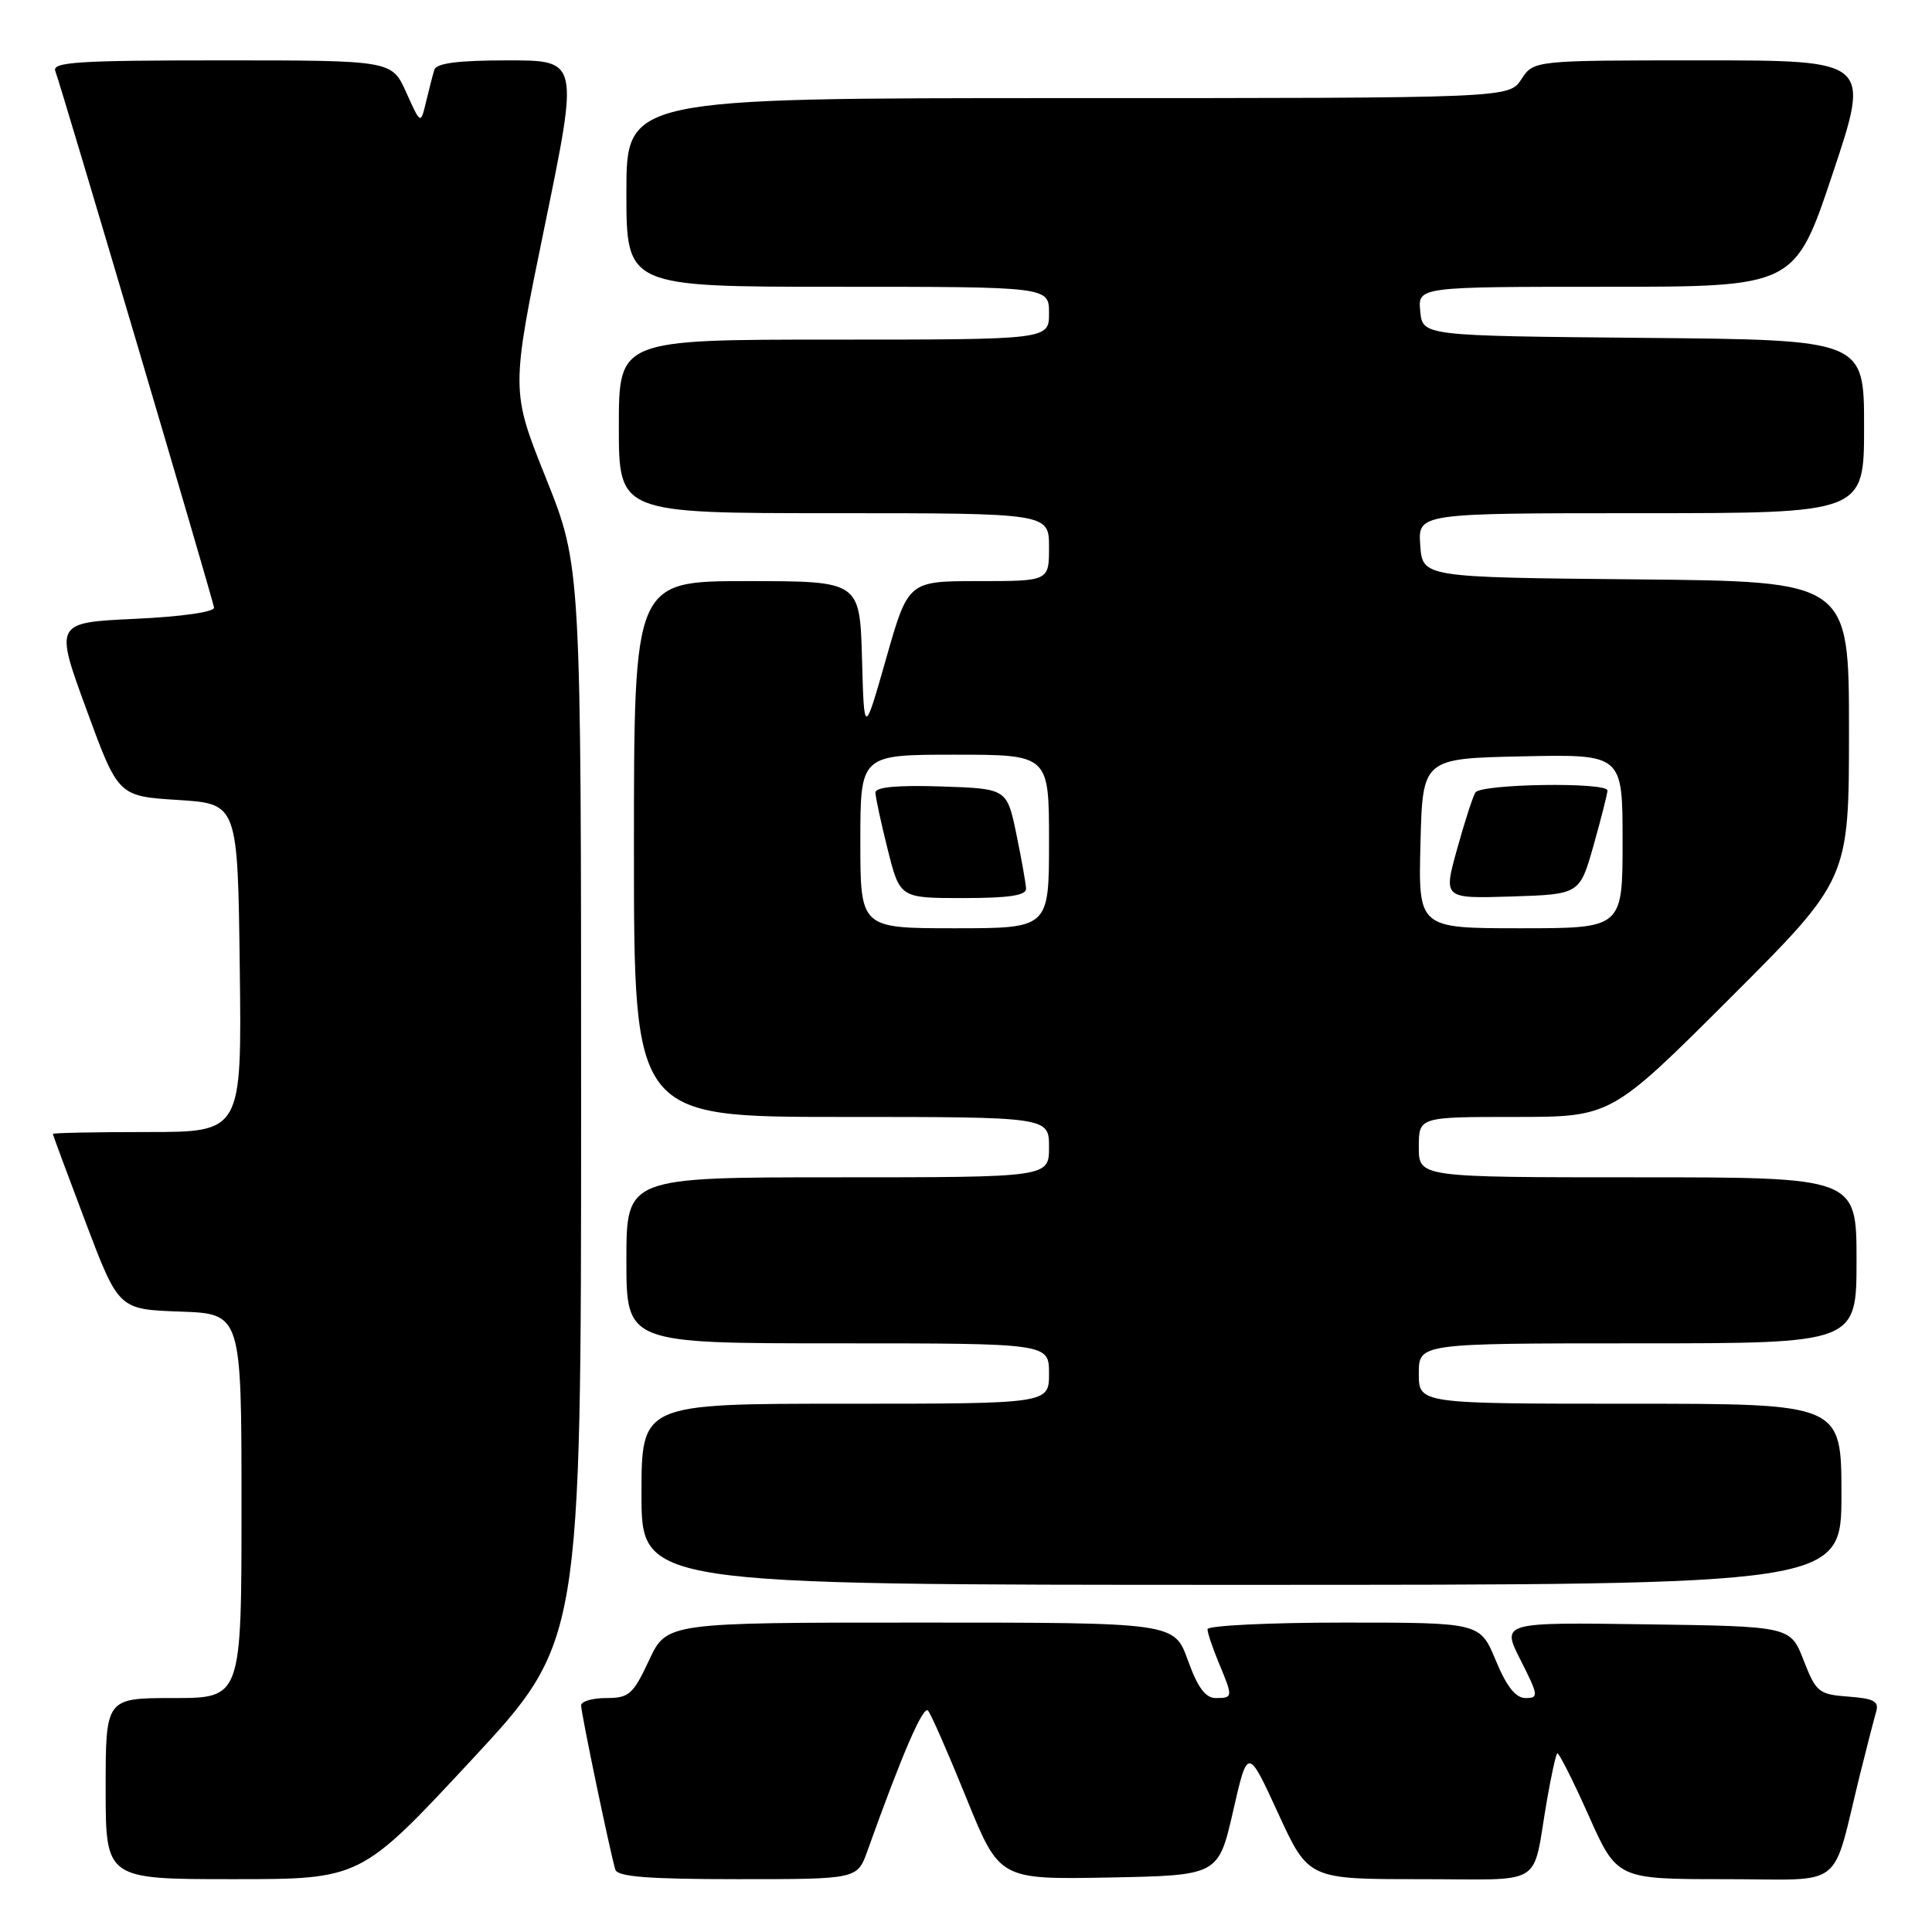 <?xml version="1.0" encoding="UTF-8" standalone="no"?>
<!DOCTYPE svg PUBLIC "-//W3C//DTD SVG 1.1//EN" "http://www.w3.org/Graphics/SVG/1.1/DTD/svg11.dtd" >
<svg xmlns="http://www.w3.org/2000/svg" xmlns:xlink="http://www.w3.org/1999/xlink" version="1.1" viewBox="0 0 256 256">
 <g >
 <path fill="currentColor"
d=" M 62.40 233.29 C 77.00 217.58 77.00 217.58 77.00 146.29 C 77.00 75.01 77.00 75.01 72.35 63.38 C 67.69 51.75 67.69 51.75 72.19 29.88 C 76.69 8.00 76.69 8.00 67.31 8.00 C 60.68 8.00 57.82 8.37 57.55 9.25 C 57.34 9.94 56.85 11.85 56.45 13.50 C 55.74 16.50 55.74 16.50 53.83 12.25 C 51.92 8.00 51.92 8.00 29.36 8.00 C 10.27 8.00 6.87 8.22 7.33 9.42 C 8.12 11.47 28.18 79.31 28.36 80.50 C 28.44 81.09 24.11 81.71 17.87 82.00 C 7.24 82.50 7.24 82.50 11.45 94.00 C 15.66 105.50 15.66 105.50 23.58 106.00 C 31.50 106.50 31.50 106.50 31.77 128.25 C 32.04 150.00 32.04 150.00 19.52 150.00 C 12.63 150.00 7.00 150.11 7.00 150.25 C 7.01 150.39 8.97 155.68 11.36 162.00 C 15.72 173.50 15.72 173.50 23.86 173.79 C 32.00 174.08 32.00 174.08 32.00 199.54 C 32.00 225.00 32.00 225.00 23.00 225.00 C 14.00 225.00 14.00 225.00 14.00 237.00 C 14.00 249.00 14.00 249.00 30.90 249.00 C 47.79 249.00 47.79 249.00 62.40 233.29 Z  M 114.94 245.25 C 119.54 232.40 122.33 225.94 122.97 226.67 C 123.37 227.13 125.66 232.35 128.06 238.28 C 132.43 249.05 132.43 249.05 146.93 248.78 C 161.44 248.50 161.44 248.50 163.39 240.00 C 165.33 231.50 165.33 231.50 169.35 240.25 C 173.37 249.00 173.37 249.00 188.16 249.00 C 205.00 249.00 202.95 250.27 204.97 238.59 C 205.53 235.34 206.15 232.52 206.34 232.33 C 206.52 232.14 208.38 235.82 210.47 240.49 C 214.26 249.00 214.26 249.00 228.59 249.00 C 244.79 249.00 242.59 250.72 246.49 235.00 C 247.38 231.43 248.33 227.74 248.60 226.81 C 249.00 225.44 248.30 225.06 244.92 224.81 C 240.99 224.52 240.64 224.23 238.99 220.00 C 237.24 215.50 237.24 215.50 218.09 215.23 C 198.94 214.96 198.94 214.96 201.49 219.98 C 203.86 224.66 203.91 225.00 202.15 225.00 C 200.83 225.00 199.64 223.49 198.19 220.00 C 196.11 215.00 196.11 215.00 178.06 215.00 C 168.12 215.00 160.00 215.40 160.00 215.88 C 160.00 216.36 160.68 218.37 161.50 220.35 C 163.40 224.89 163.39 225.00 161.10 225.00 C 159.73 225.00 158.70 223.61 157.40 220.00 C 155.60 215.00 155.60 215.00 121.97 215.00 C 88.34 215.00 88.34 215.00 86.00 220.00 C 83.88 224.53 83.35 225.00 80.33 225.00 C 78.50 225.00 77.00 225.44 77.00 225.97 C 77.00 227.03 80.90 245.71 81.54 247.75 C 81.84 248.68 85.98 249.00 97.77 249.00 C 113.60 249.00 113.60 249.00 114.94 245.25 Z  M 244.00 198.00 C 244.00 186.00 244.00 186.00 216.00 186.00 C 188.00 186.00 188.00 186.00 188.00 182.00 C 188.00 178.00 188.00 178.00 217.00 178.00 C 246.00 178.00 246.00 178.00 246.00 167.00 C 246.00 156.00 246.00 156.00 217.00 156.00 C 188.00 156.00 188.00 156.00 188.00 152.00 C 188.00 148.00 188.00 148.00 200.74 148.00 C 213.48 148.00 213.48 148.00 229.24 132.26 C 245.00 116.52 245.00 116.52 245.00 96.78 C 245.00 77.03 245.00 77.03 216.75 76.77 C 188.50 76.50 188.50 76.50 188.19 72.25 C 187.89 68.00 187.89 68.00 217.44 68.00 C 247.00 68.00 247.00 68.00 247.00 56.52 C 247.00 45.03 247.00 45.03 217.75 44.77 C 188.50 44.50 188.50 44.50 188.19 41.25 C 187.87 38.00 187.87 38.00 212.85 38.00 C 237.83 38.00 237.83 38.00 242.84 23.00 C 247.85 8.00 247.85 8.00 225.54 8.00 C 203.23 8.00 203.23 8.00 201.59 10.50 C 199.95 13.00 199.95 13.00 141.48 13.00 C 83.00 13.00 83.00 13.00 83.00 25.50 C 83.00 38.00 83.00 38.00 111.00 38.00 C 139.00 38.00 139.00 38.00 139.00 41.50 C 139.00 45.00 139.00 45.00 110.50 45.00 C 82.00 45.00 82.00 45.00 82.00 56.50 C 82.00 68.00 82.00 68.00 110.50 68.00 C 139.00 68.00 139.00 68.00 139.00 72.50 C 139.00 77.00 139.00 77.00 129.67 77.00 C 120.34 77.00 120.34 77.00 117.42 87.25 C 114.50 97.50 114.50 97.50 114.22 87.25 C 113.93 77.00 113.93 77.00 98.97 77.00 C 84.00 77.00 84.00 77.00 84.00 112.50 C 84.00 148.00 84.00 148.00 111.50 148.00 C 139.00 148.00 139.00 148.00 139.00 152.00 C 139.00 156.00 139.00 156.00 111.00 156.00 C 83.00 156.00 83.00 156.00 83.00 167.00 C 83.00 178.00 83.00 178.00 111.00 178.00 C 139.00 178.00 139.00 178.00 139.00 182.00 C 139.00 186.00 139.00 186.00 112.00 186.00 C 85.00 186.00 85.00 186.00 85.00 198.00 C 85.00 210.00 85.00 210.00 164.50 210.00 C 244.00 210.00 244.00 210.00 244.00 198.00 Z  M 114.00 111.50 C 114.00 100.00 114.00 100.00 126.50 100.00 C 139.00 100.00 139.00 100.00 139.00 111.50 C 139.00 123.00 139.00 123.00 126.50 123.00 C 114.00 123.00 114.00 123.00 114.00 111.50 Z  M 135.96 117.75 C 135.93 117.06 135.35 113.80 134.67 110.50 C 133.42 104.50 133.42 104.50 124.71 104.21 C 118.95 104.02 116.00 104.29 116.00 105.01 C 116.00 105.60 116.73 108.99 117.62 112.54 C 119.24 119.00 119.24 119.00 127.62 119.00 C 133.68 119.00 135.99 118.65 135.96 117.75 Z  M 188.22 111.75 C 188.50 100.50 188.50 100.50 201.75 100.22 C 215.00 99.94 215.00 99.94 215.00 111.47 C 215.00 123.00 215.00 123.00 201.47 123.00 C 187.93 123.00 187.93 123.00 188.22 111.75 Z  M 211.16 112.00 C 212.17 108.42 212.99 105.16 213.00 104.75 C 213.00 103.60 196.21 103.86 195.49 105.01 C 195.15 105.57 194.05 108.96 193.06 112.55 C 191.25 119.07 191.25 119.07 200.29 118.79 C 209.32 118.50 209.32 118.50 211.16 112.00 Z "/>
</g>
</svg>